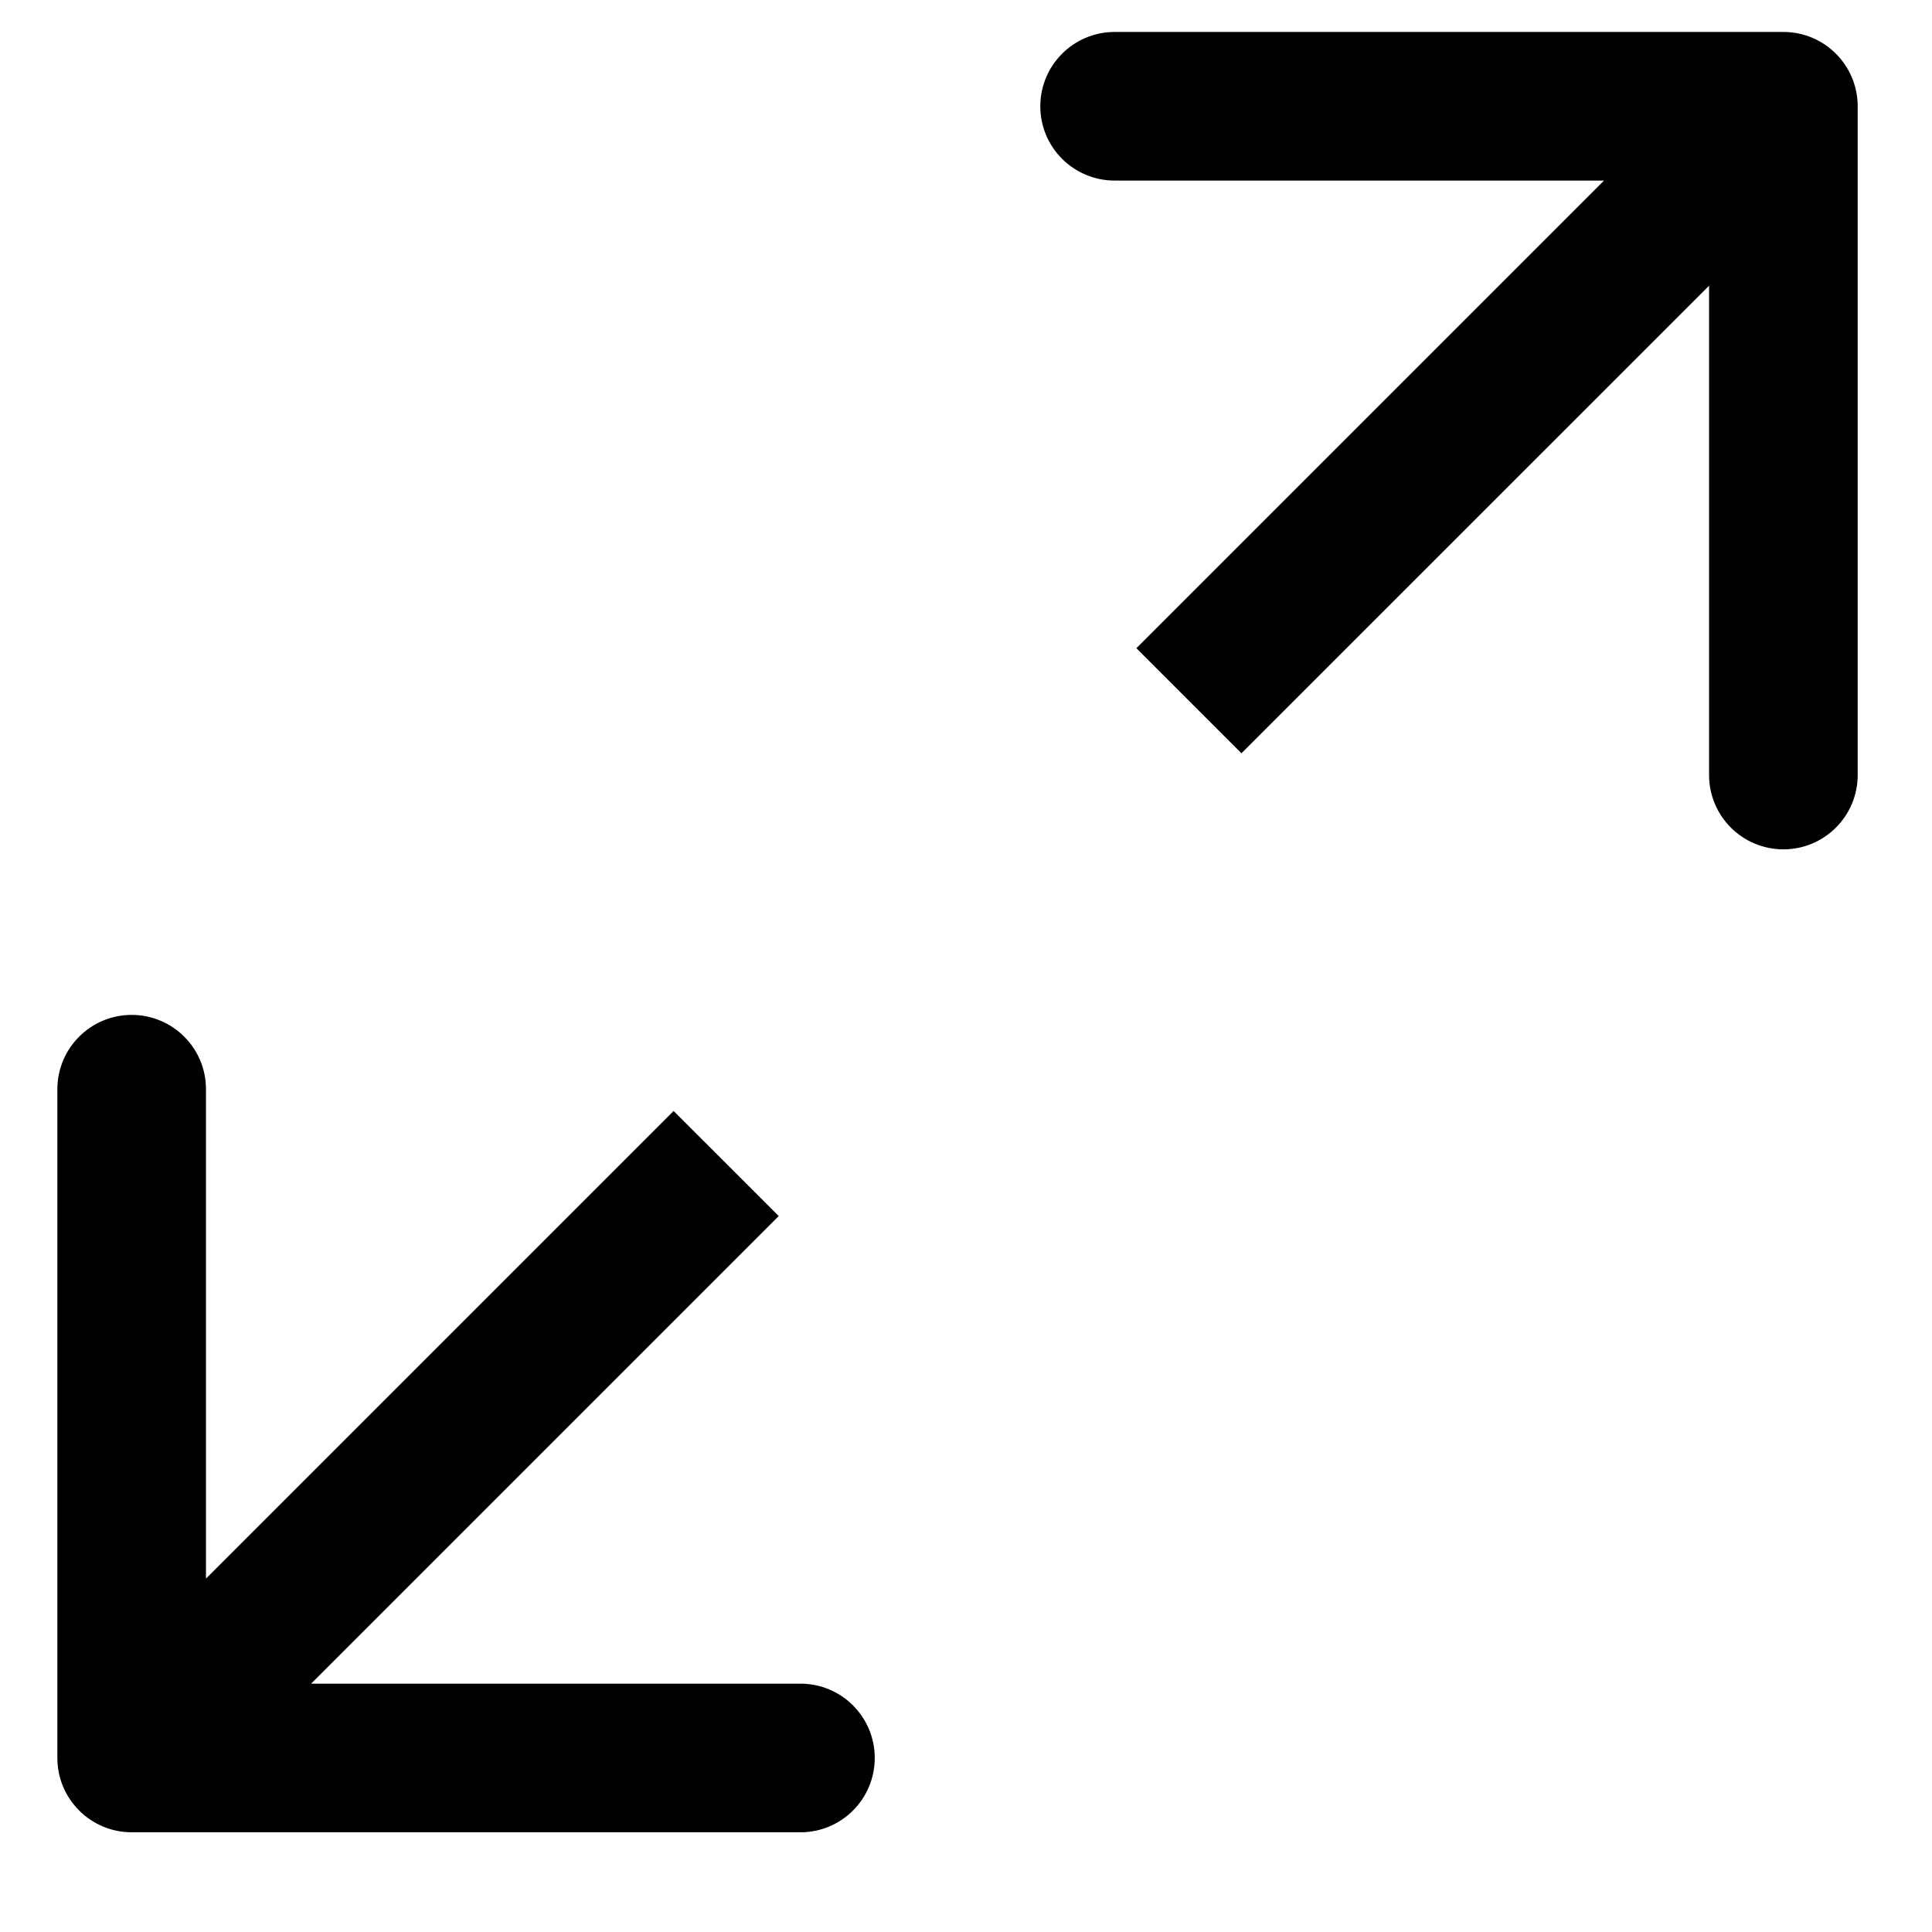 <svg viewBox="7 7 26 26" fill="none" xmlns="http://www.w3.org/2000/svg">
<path d="M7.772 30.658C7.772 31.21 8.22 31.658 8.772 31.658L17.772 31.658C18.325 31.658 18.772 31.21 18.772 30.658C18.772 30.106 18.325 29.658 17.772 29.658L9.772 29.658L9.772 21.658C9.772 21.106 9.325 20.658 8.772 20.658C8.22 20.658 7.772 21.106 7.772 21.658L7.772 30.658ZM16.065 21.951L8.065 29.951L9.48 31.365L17.48 23.365L16.065 21.951Z" fill="black"/>
<path d="M32 8.43C32 7.878 31.552 7.43 31 7.43L22 7.43C21.448 7.43 21 7.878 21 8.43C21 8.983 21.448 9.43 22 9.43L30 9.43L30 17.43C30 17.983 30.448 18.43 31 18.43C31.552 18.43 32 17.983 32 17.43L32 8.43ZM23.707 17.137L31.707 9.138L30.293 7.723L22.293 15.723L23.707 17.137Z" fill="black"/>
</svg>
